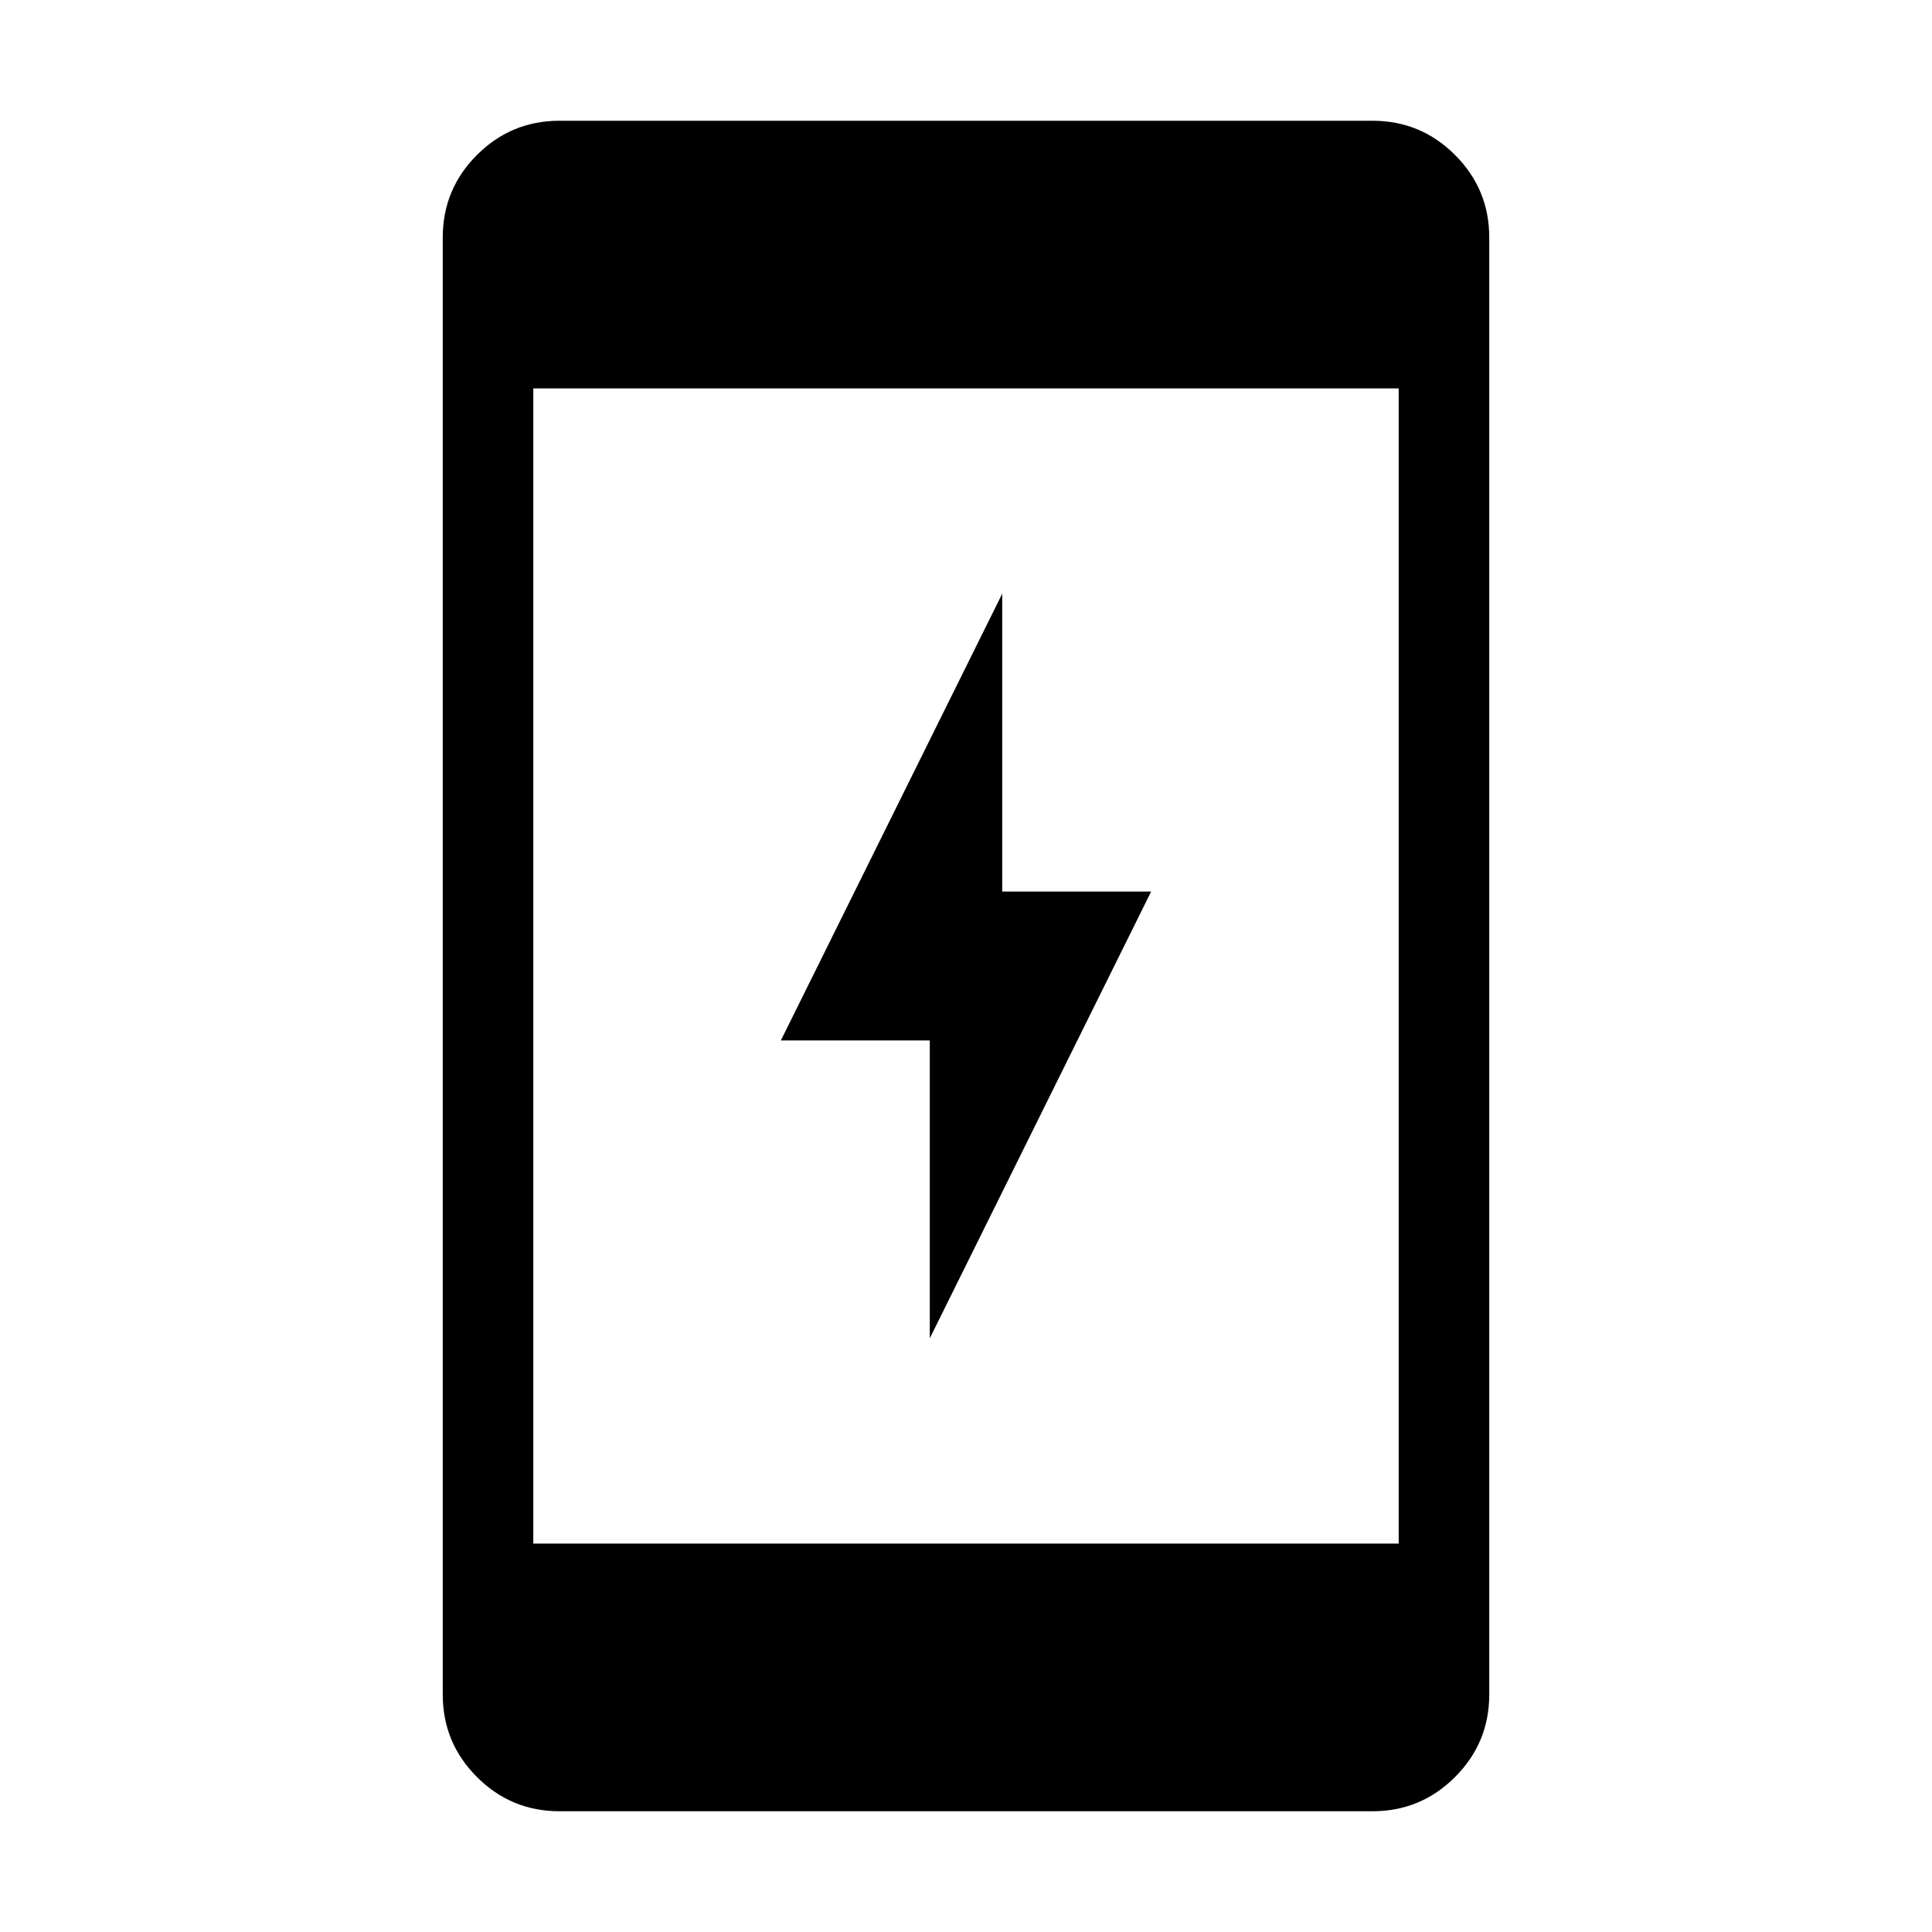<svg xmlns="http://www.w3.org/2000/svg" height="48" width="48"><path d="M23.1 33.25v-7.4h-3.7l5.5-11.1v7.4h3.7ZM13.9 45q-1.2 0-2.05-.85Q11 43.3 11 42.1V5.9q0-1.2.85-2.05Q12.7 3 13.9 3h20.2q1.2 0 2.05.85.85.85.85 2.05v36.2q0 1.2-.85 2.05-.85.85-2.05.85Zm-.65-6.65h21.5V9.65h-21.5Z"/></svg>